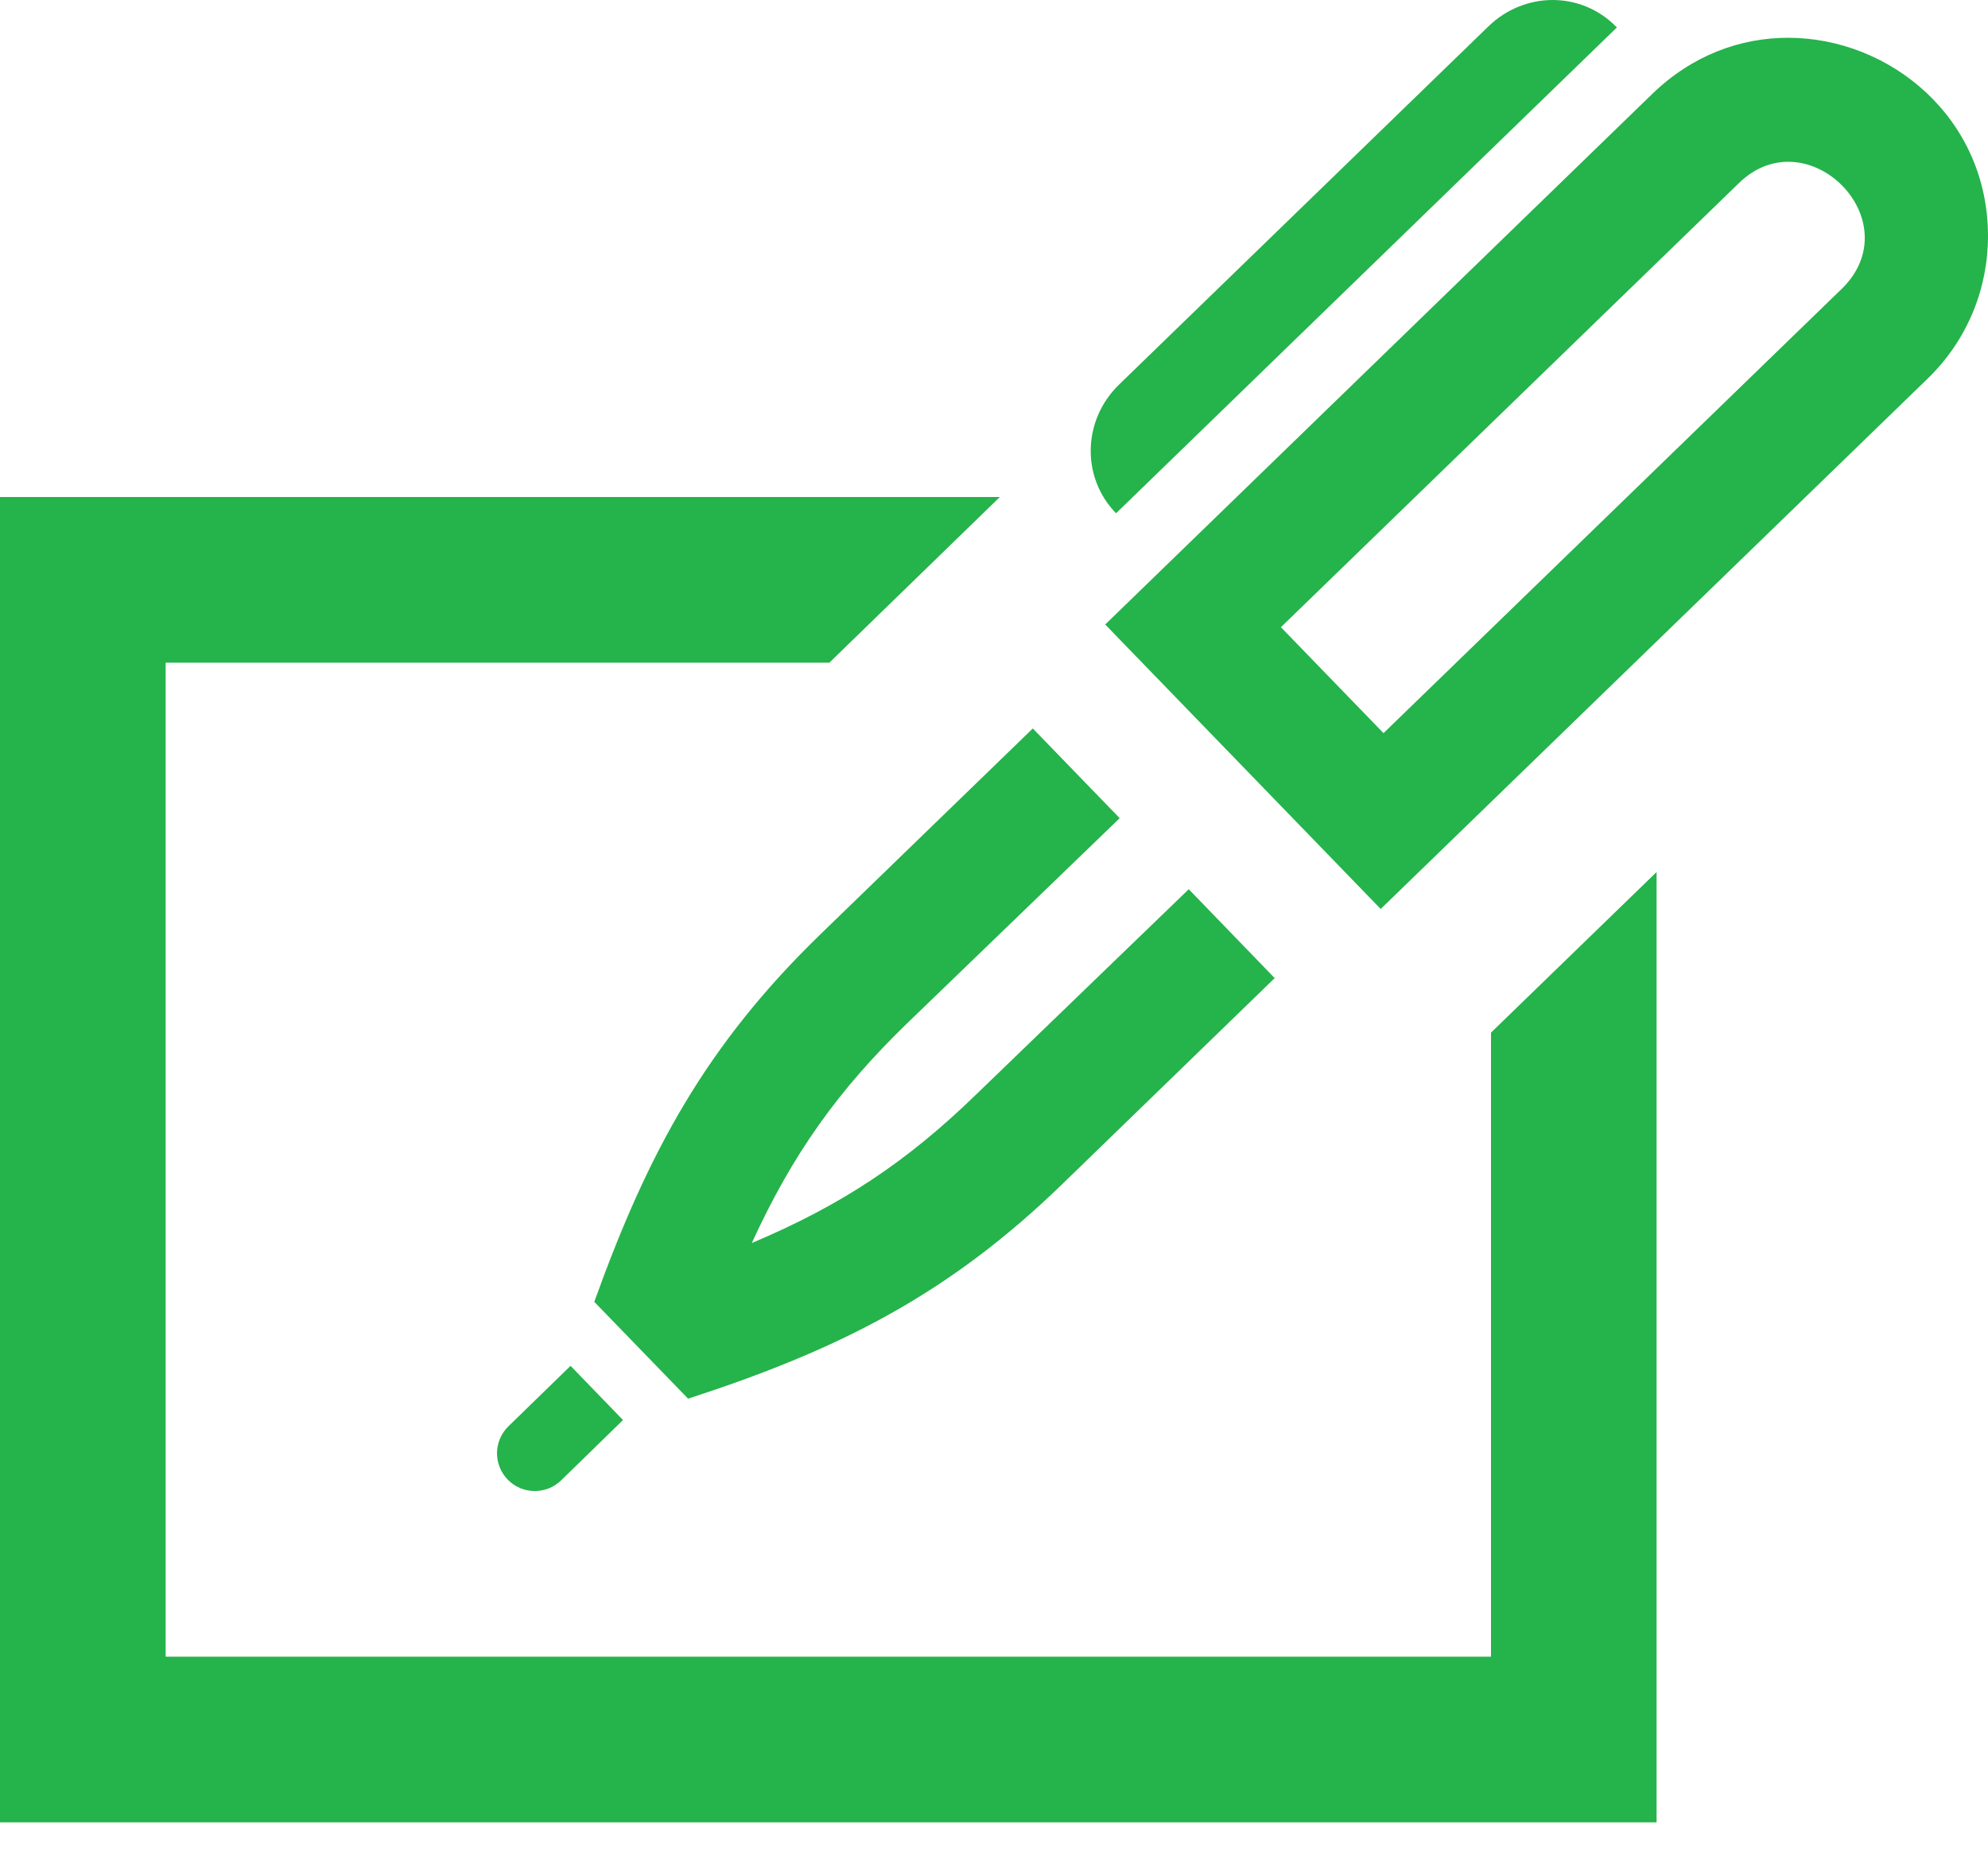 <svg height="29" viewBox="0 0 31 29" width="31" xmlns="http://www.w3.org/2000/svg"><path d="m17.403 8.003c-.549-.567-.518-1.456.045-2.005l5.762-5.588c.282-.273.643-.411 1.001-.411.364 0 .727.142 1.002.428zm-9.473 14.235c-.119.115-.18.269-.18.422 0 .323.262.589.588.589.149 0 .296-.054.411-.165l.966-.942-.818-.845zm10.607-8.373-3.32 3.205c-1.064 1.032-2.076 1.715-3.494 2.312.641-1.4 1.356-2.392 2.419-3.423l3.318-3.202-1.355-1.399-3.312 3.21c-1.78 1.726-2.687 3.397-3.526 5.731l1.463 1.51c2.356-.766 4.056-1.621 5.836-3.347l3.311-3.211zm10.176-9.356-7.139 6.922-1.6-1.652 7.142-6.925c1.064-1.037 2.696.589 1.598 1.655zm-.831-3.921c-.739 0-1.493.27-2.118.876l-8.53 8.273 4.296 4.436 8.53-8.271c.626-.607.94-1.413.94-2.22 0-1.842-1.525-3.094-3.118-3.094zm-4.632 15.513v9.731h-20.667v-15.5h10.35l2.658-2.583h-15.592v20.667h25.833v-14.819z" fill="#25b34b" transform="translate(0 .001)"/></svg>